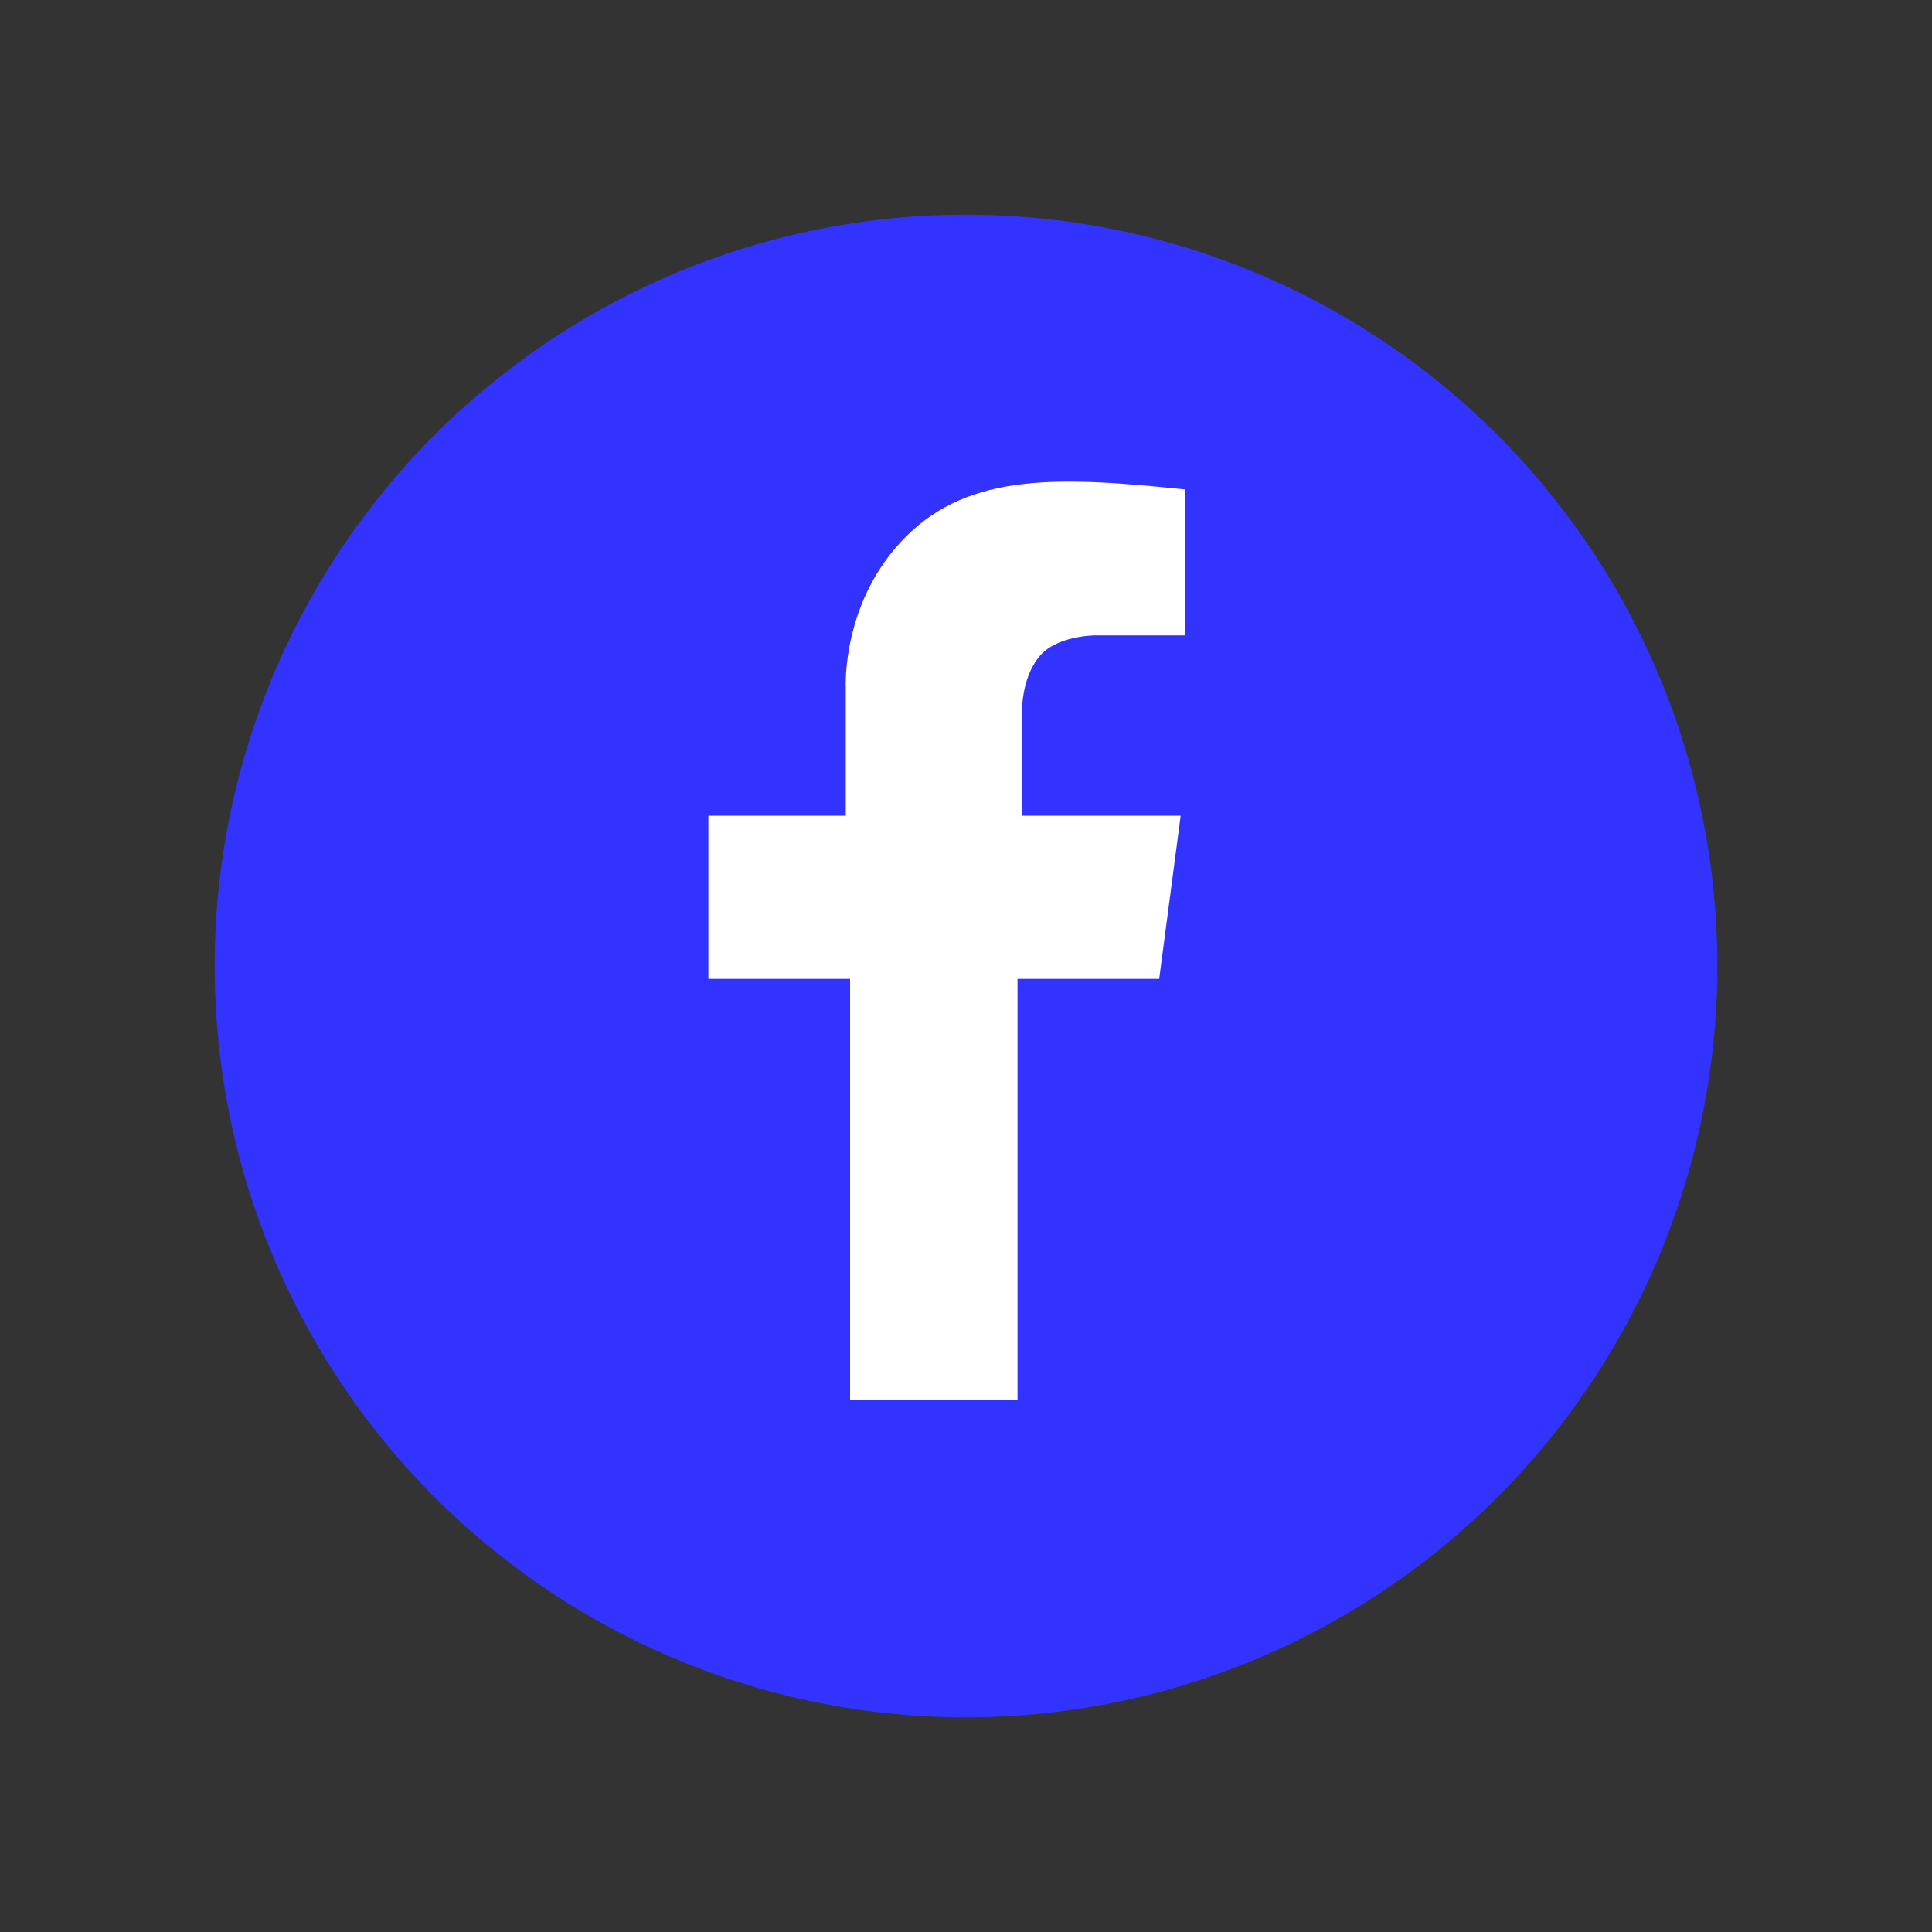 <?xml version="1.0" encoding="utf-8"?>
<!-- Generator: Adobe Illustrator 20.1.0, SVG Export Plug-In . SVG Version: 6.00 Build 0)  -->
<svg version="1.1" id="Capa_1" xmlns="http://www.w3.org/2000/svg" xmlns:xlink="http://www.w3.org/1999/xlink" x="0px" y="0px"
	 viewBox="0 0 45 45" style="enable-background:new 0 0 45 45;" xml:space="preserve">
<rect x="0" y="0" width="45" height="45" fill="#333333" stroke="none"/>
<style type="text/css">
	.st0{fill:#3333FF;}
	.st1{fill:#FFFFFF;}
</style>
<circle class="st0" cx="22.5" cy="22.5" r="17.5"/>
<g>
	<path class="st1" d="M16.4,19h3.3v-3c0,0-0.1-2,1.4-3.5s3.6-1.4,6.5-1.1v3.4h-2.1c0,0-0.9,0-1.3,0.5s-0.4,1.2-0.4,1.4V19h3.7
		L27,22.8h-3.3v9.8h-3.9v-9.8h-3.3V19H16.4z"/>
</g>
</svg>
